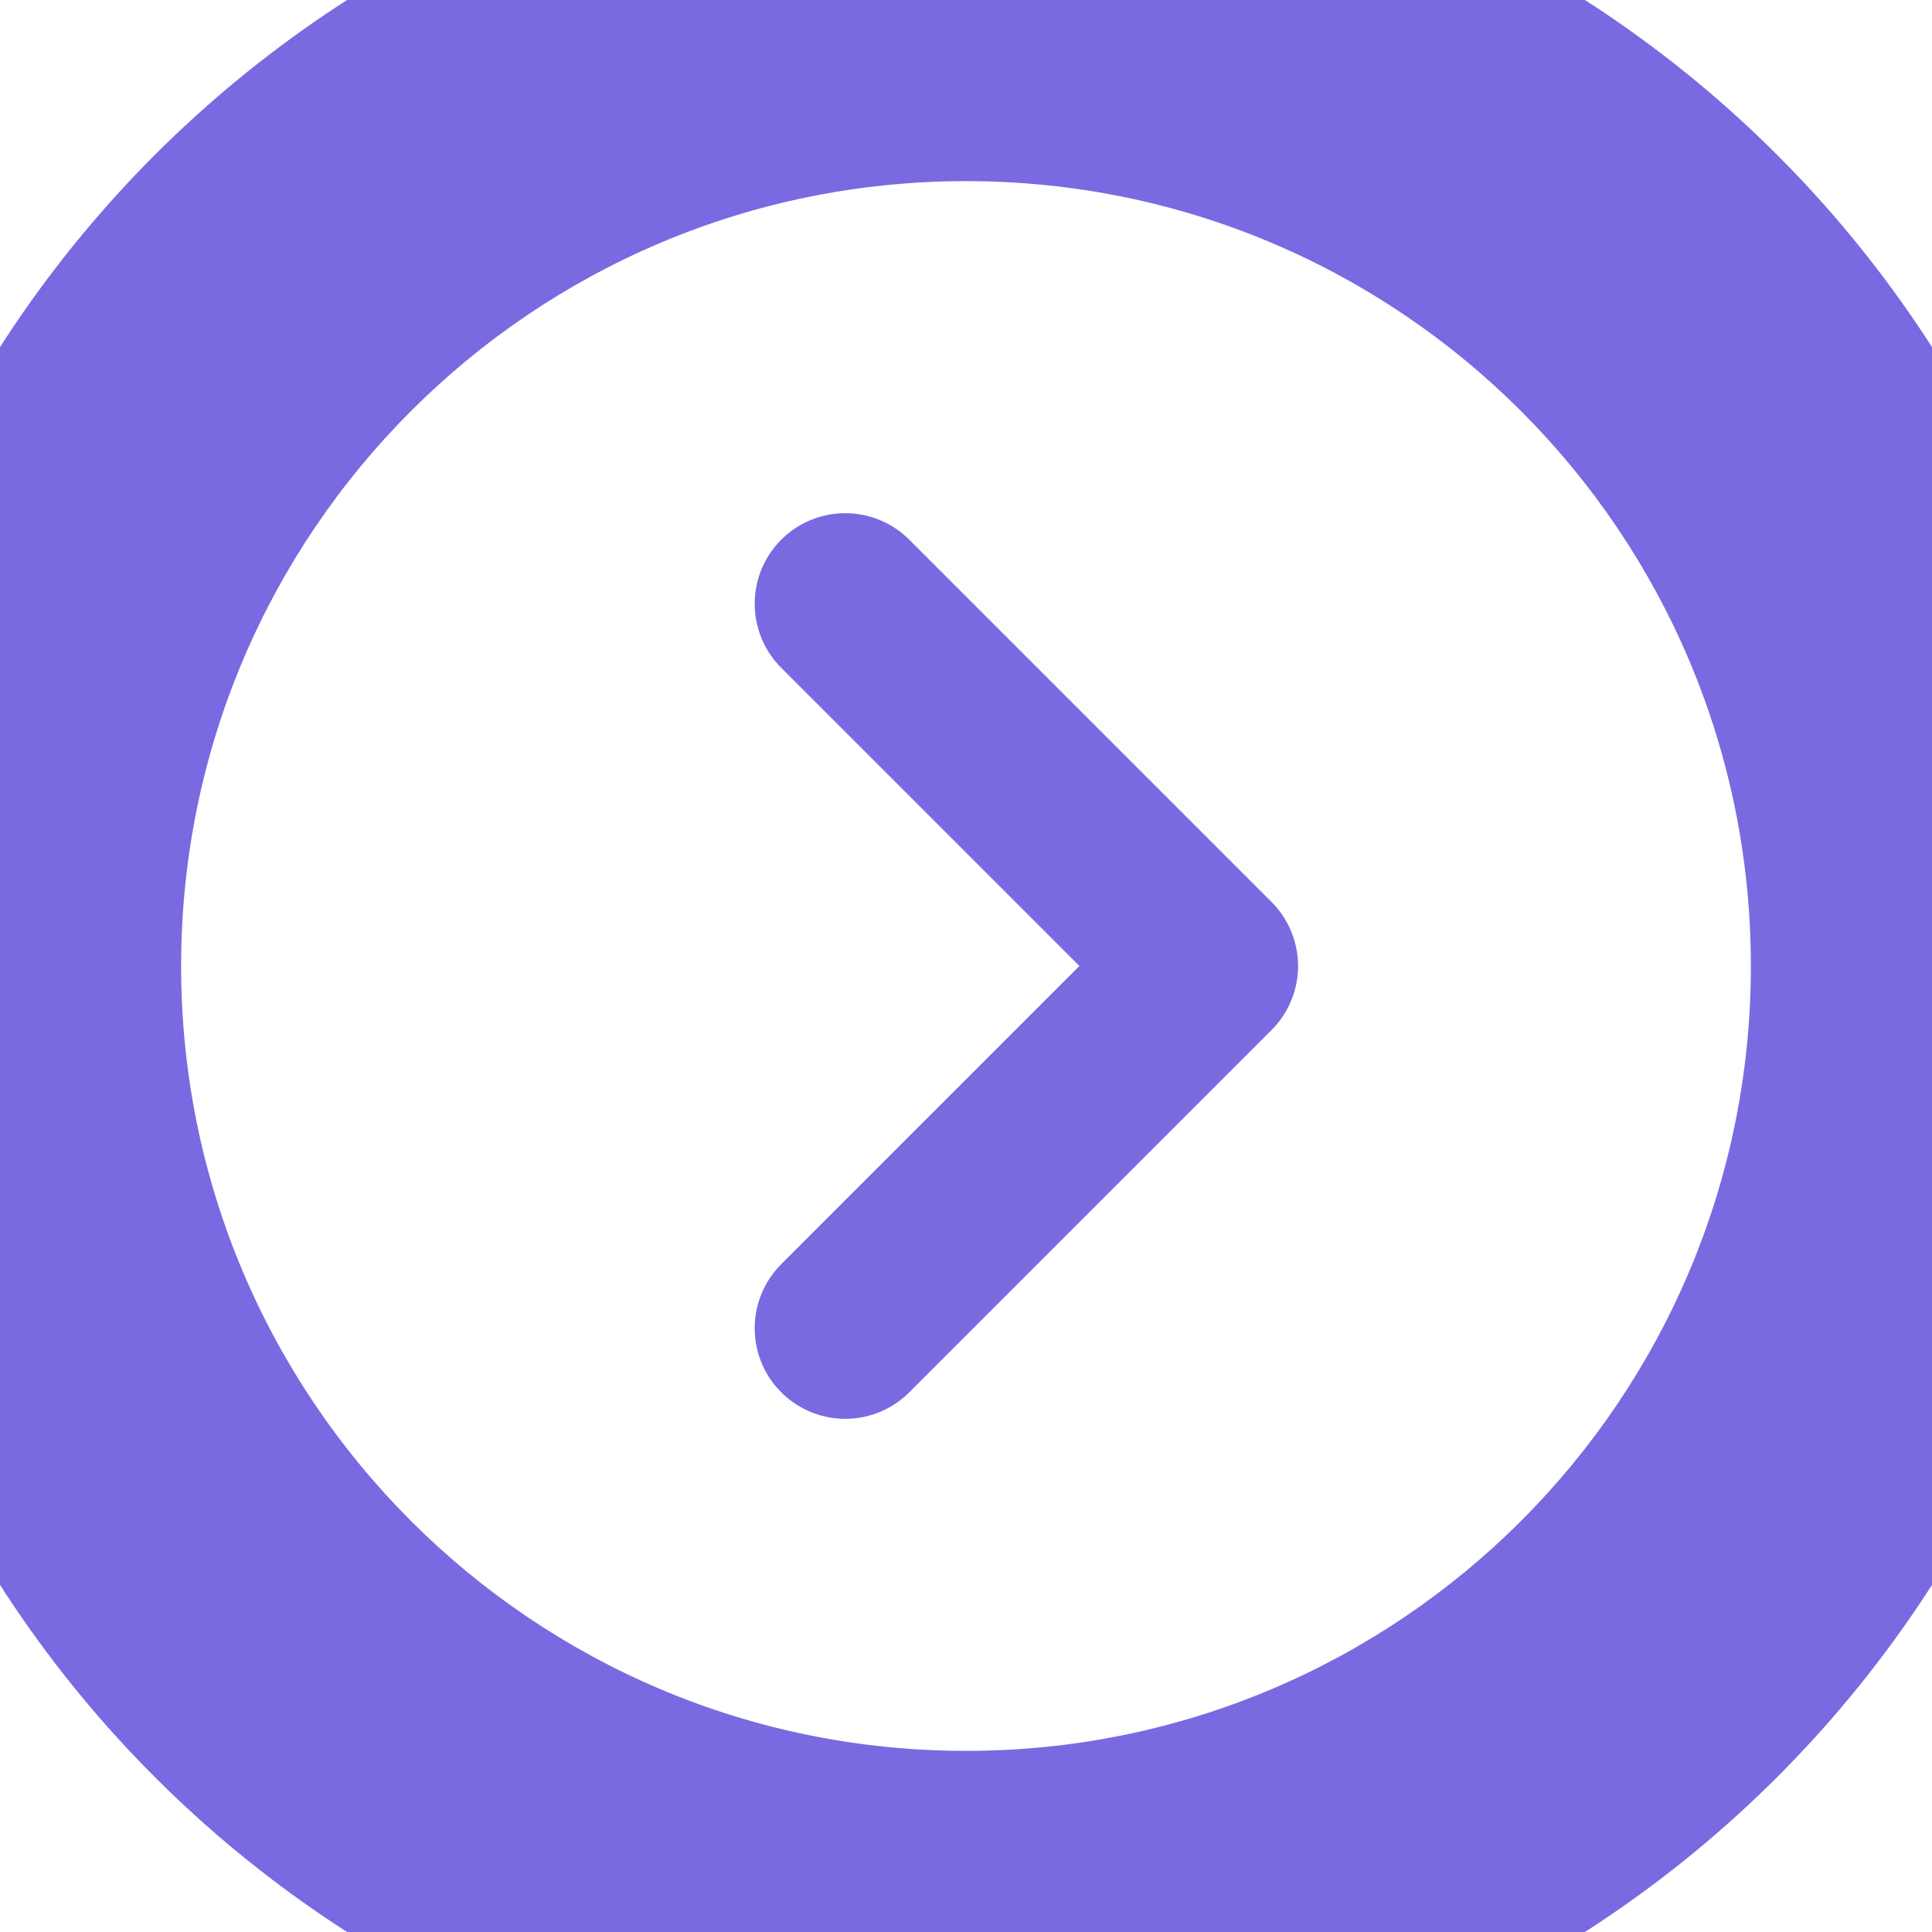 <svg width="32" height="32" viewBox="0 0 32 32" fill="none" xmlns="http://www.w3.org/2000/svg">
<path d="M14 10L20 16L14 22" stroke="#796AE1" stroke-width="3" stroke-linecap="round" stroke-linejoin="round"/>
<path d="M29 16C29 8.82 23.18 3 16 3L16 -3C26.493 -3 35 5.507 35 16L29 16ZM16 29C23.18 29 29 23.18 29 16L35 16C35 26.493 26.493 35 16 35L16 29ZM3 16C3 23.18 8.82 29 16 29L16 35C5.507 35 -3 26.493 -3 16L3 16ZM-3 16C-3 5.507 5.507 -3 16 -3L16 3C8.82 3 3 8.82 3 16L-3 16Z" fill="#796AE1"/>
</svg>
